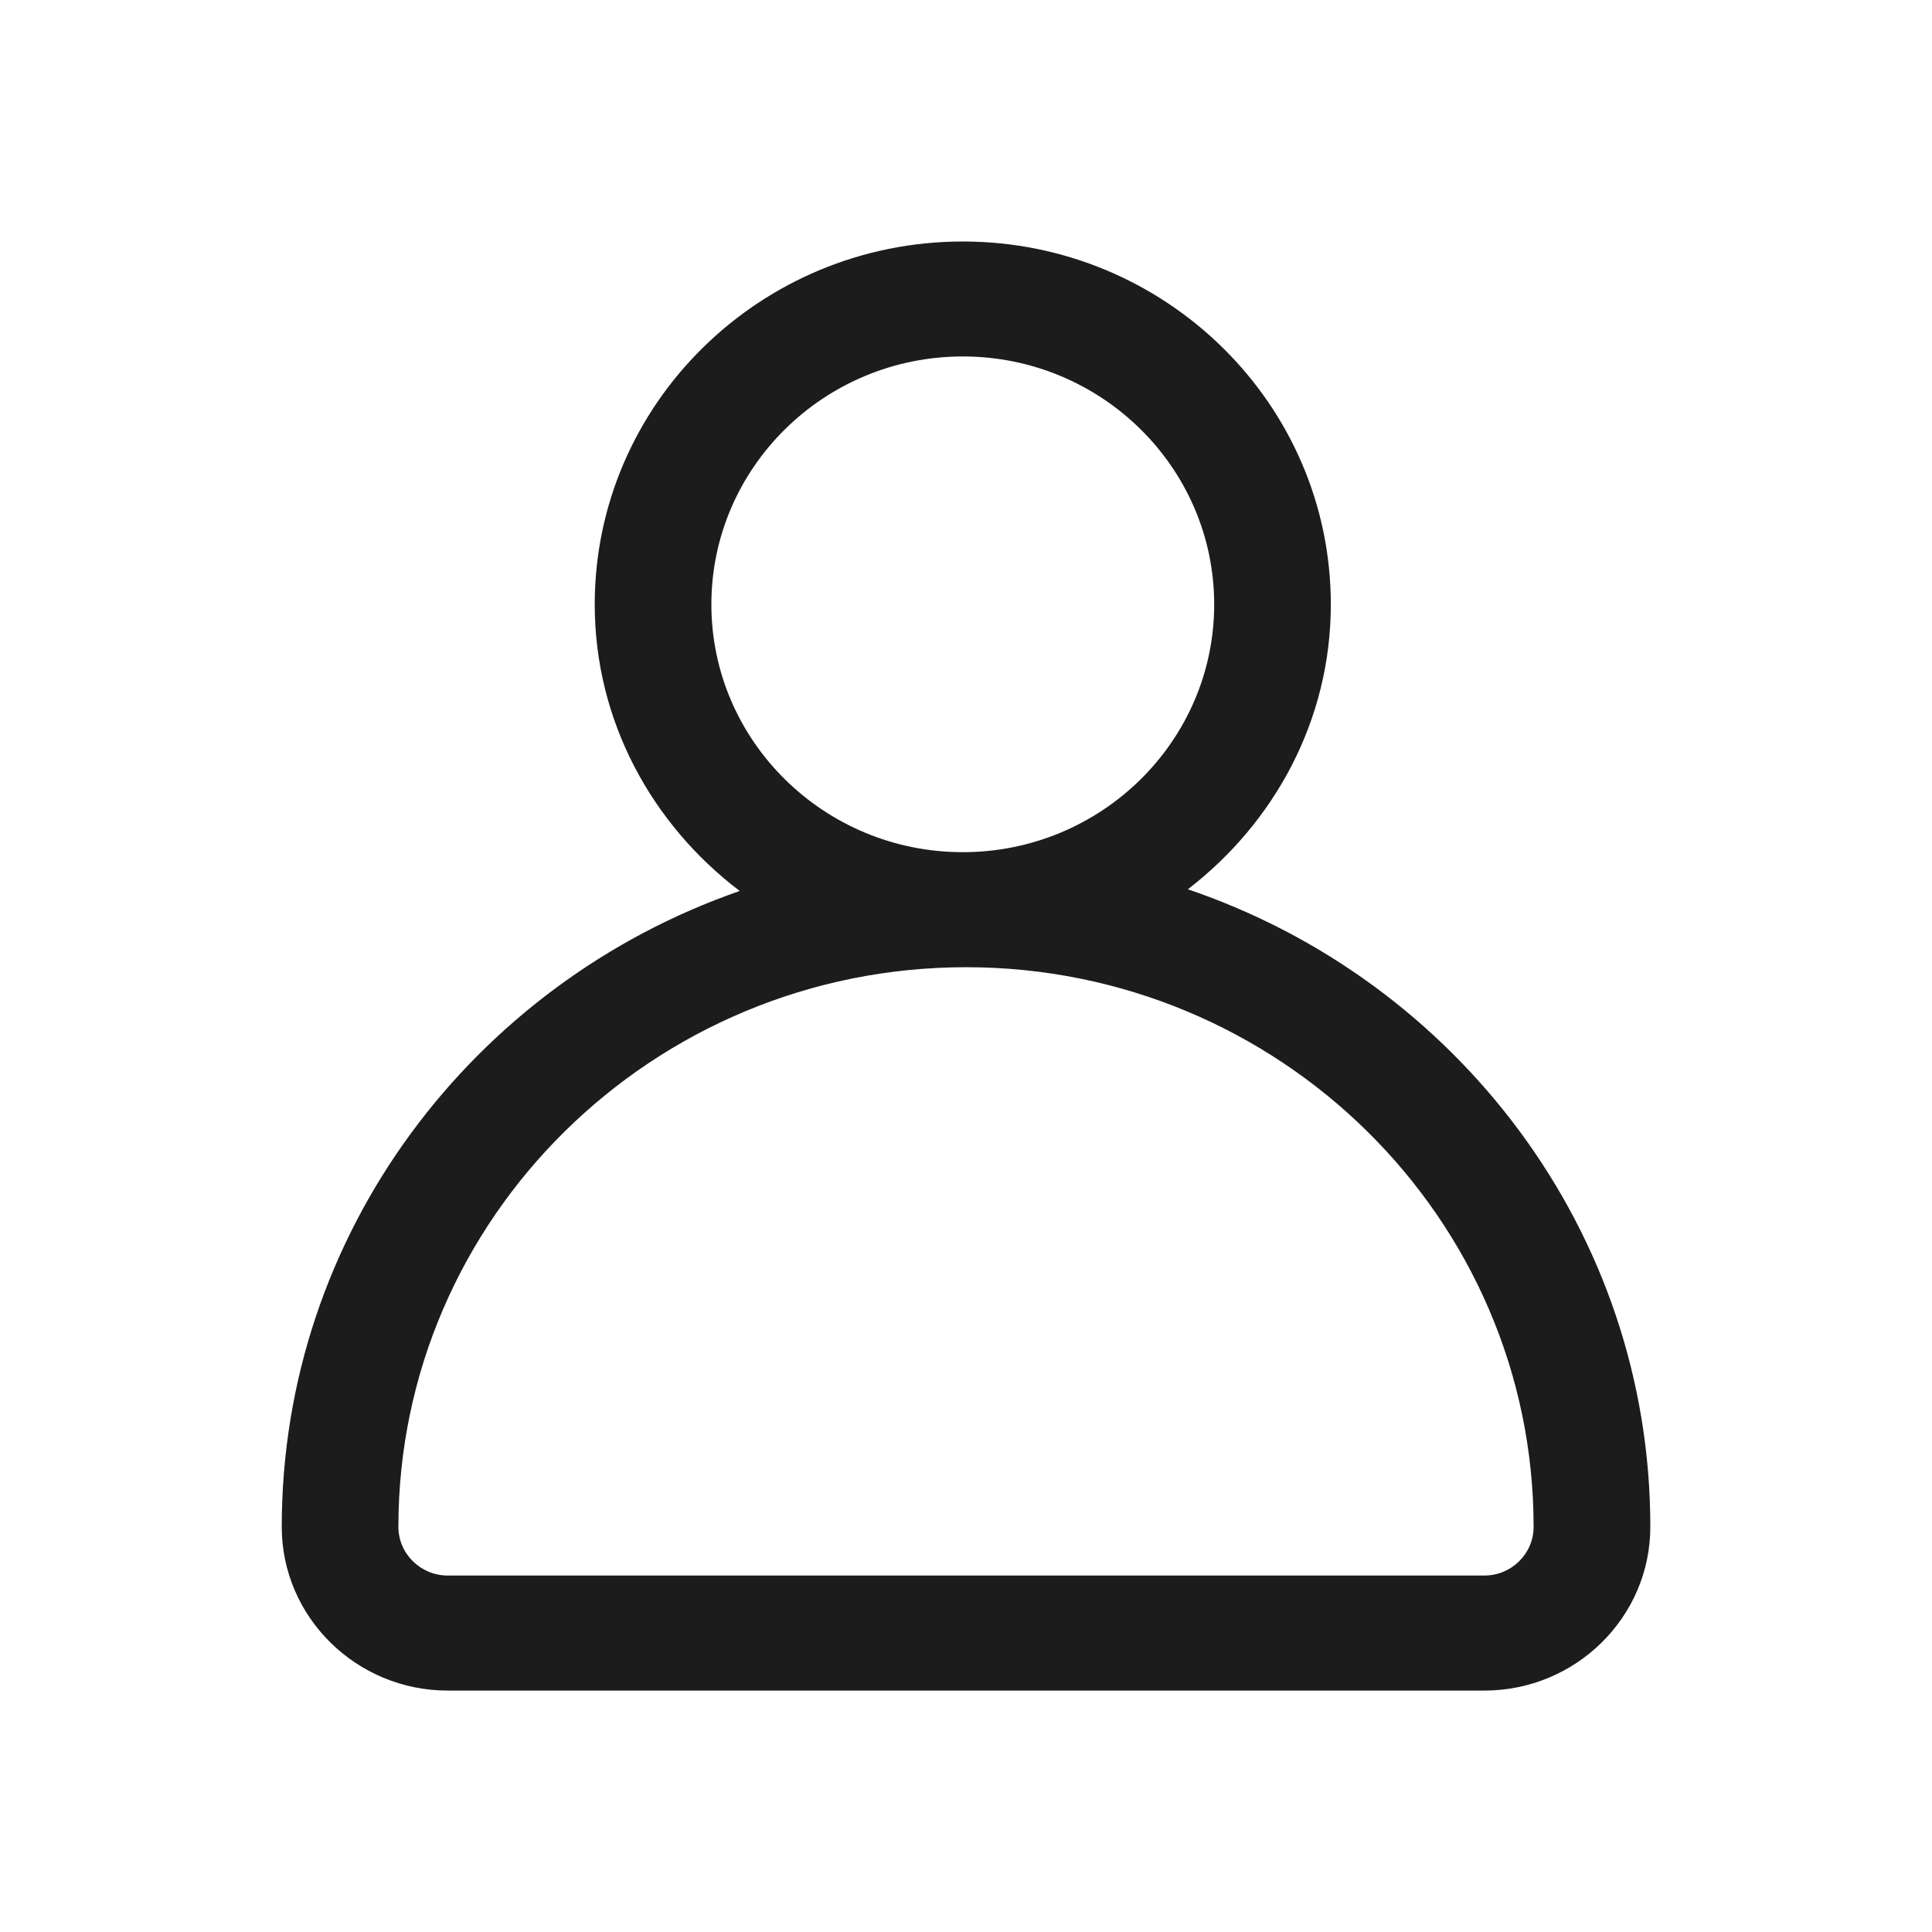 <?xml version="1.0" encoding="UTF-8"?>
<svg width="24px" height="24px" viewBox="0 0 24 24" version="1.1" xmlns="http://www.w3.org/2000/svg" xmlns:xlink="http://www.w3.org/1999/xlink">
    <!-- Generator: Sketch 57.1 (83088) - https://sketch.com -->
    <title>person-outline</title>
    <desc>Created with Sketch.</desc>
    <g id="person-outline" stroke="none" stroke-width="1" fill="none" fill-rule="evenodd">
        <path d="M18.438,19.572 L5.563,19.572 C5.225,19.572 4.949,19.301 4.949,18.967 C4.949,15.134 8.112,12.015 12.001,12.015 C15.888,12.015 19.051,15.134 19.051,18.967 C19.051,19.301 18.776,19.572 18.438,19.572 M11.96,4.428 C13.682,4.428 15.083,5.81 15.083,7.508 C15.083,9.205 13.682,10.586 11.96,10.586 C10.238,10.586 8.837,9.205 8.837,7.508 C8.837,5.81 10.238,4.428 11.96,4.428 M14.756,11.047 C15.829,10.221 16.532,8.95 16.532,7.508 C16.532,5.022 14.481,3 11.96,3 C9.439,3 7.388,5.022 7.388,7.508 C7.388,8.961 8.102,10.243 9.189,11.068 C5.882,12.216 3.5,15.318 3.5,18.967 C3.5,20.088 4.426,21.001 5.563,21.001 L18.438,21.001 C19.576,21.001 20.501,20.088 20.501,18.967 C20.501,15.298 18.092,12.179 14.756,11.047" id="icon-color" fill="#1C1C1C" fill-rule="nonzero"></path>
    </g>
</svg>
